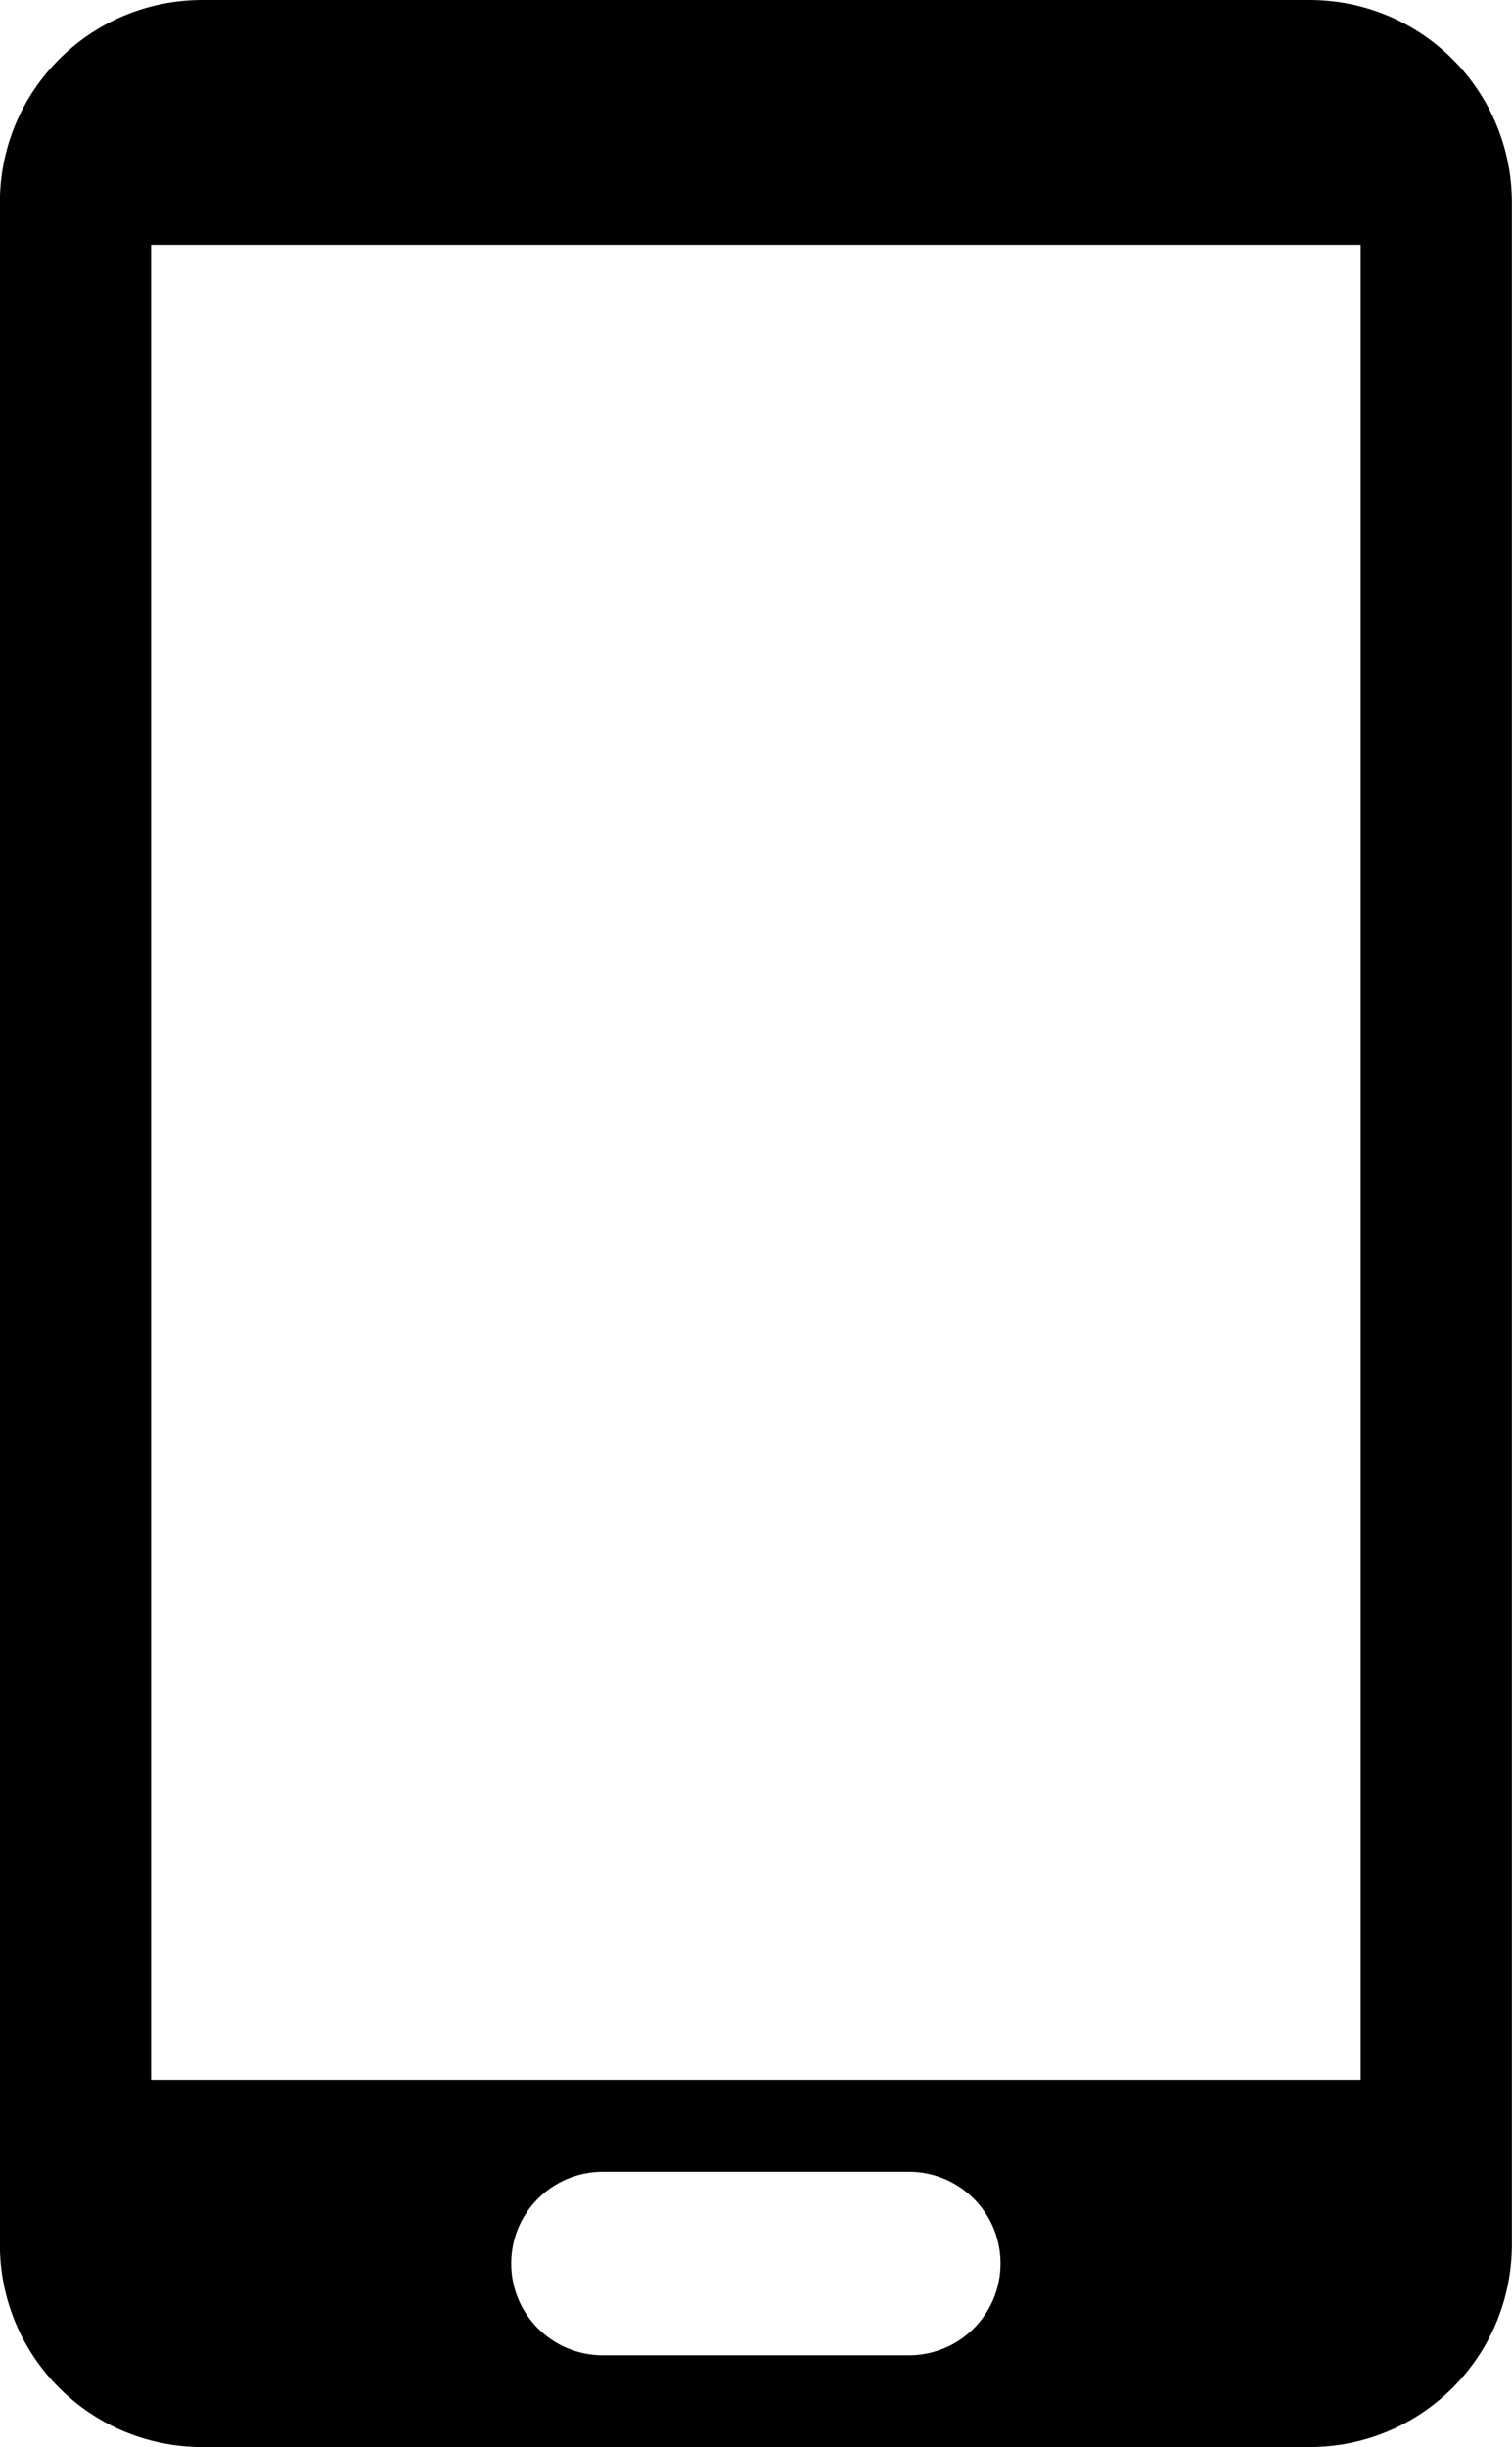 <svg width="61.803mm" height="100mm" version="1.1" viewBox="0 0 61.803 100" xmlns="http://www.w3.org/2000/svg"><g transform="translate(-101.8 -86.74)"><path d="m110.08 86.74c-4.59 0-8.285 3.695-8.285 8.285v83.43c0 4.59 3.695 8.285 8.285 8.285h45.233c4.59 0 8.285-3.695 8.285-8.285v-83.43c0-4.59-3.695-8.285-8.285-8.285zm-2.105 10h49.442v75h-49.442zm18.471 78.75h12.5c2.078 0 3.75 1.673 3.75 3.75s-1.673 3.75-3.75 3.75h-12.5c-2.078 0-3.75-1.673-3.75-3.75s1.673-3.75 3.75-3.75z" style="paint-order:normal"/></g></svg>
